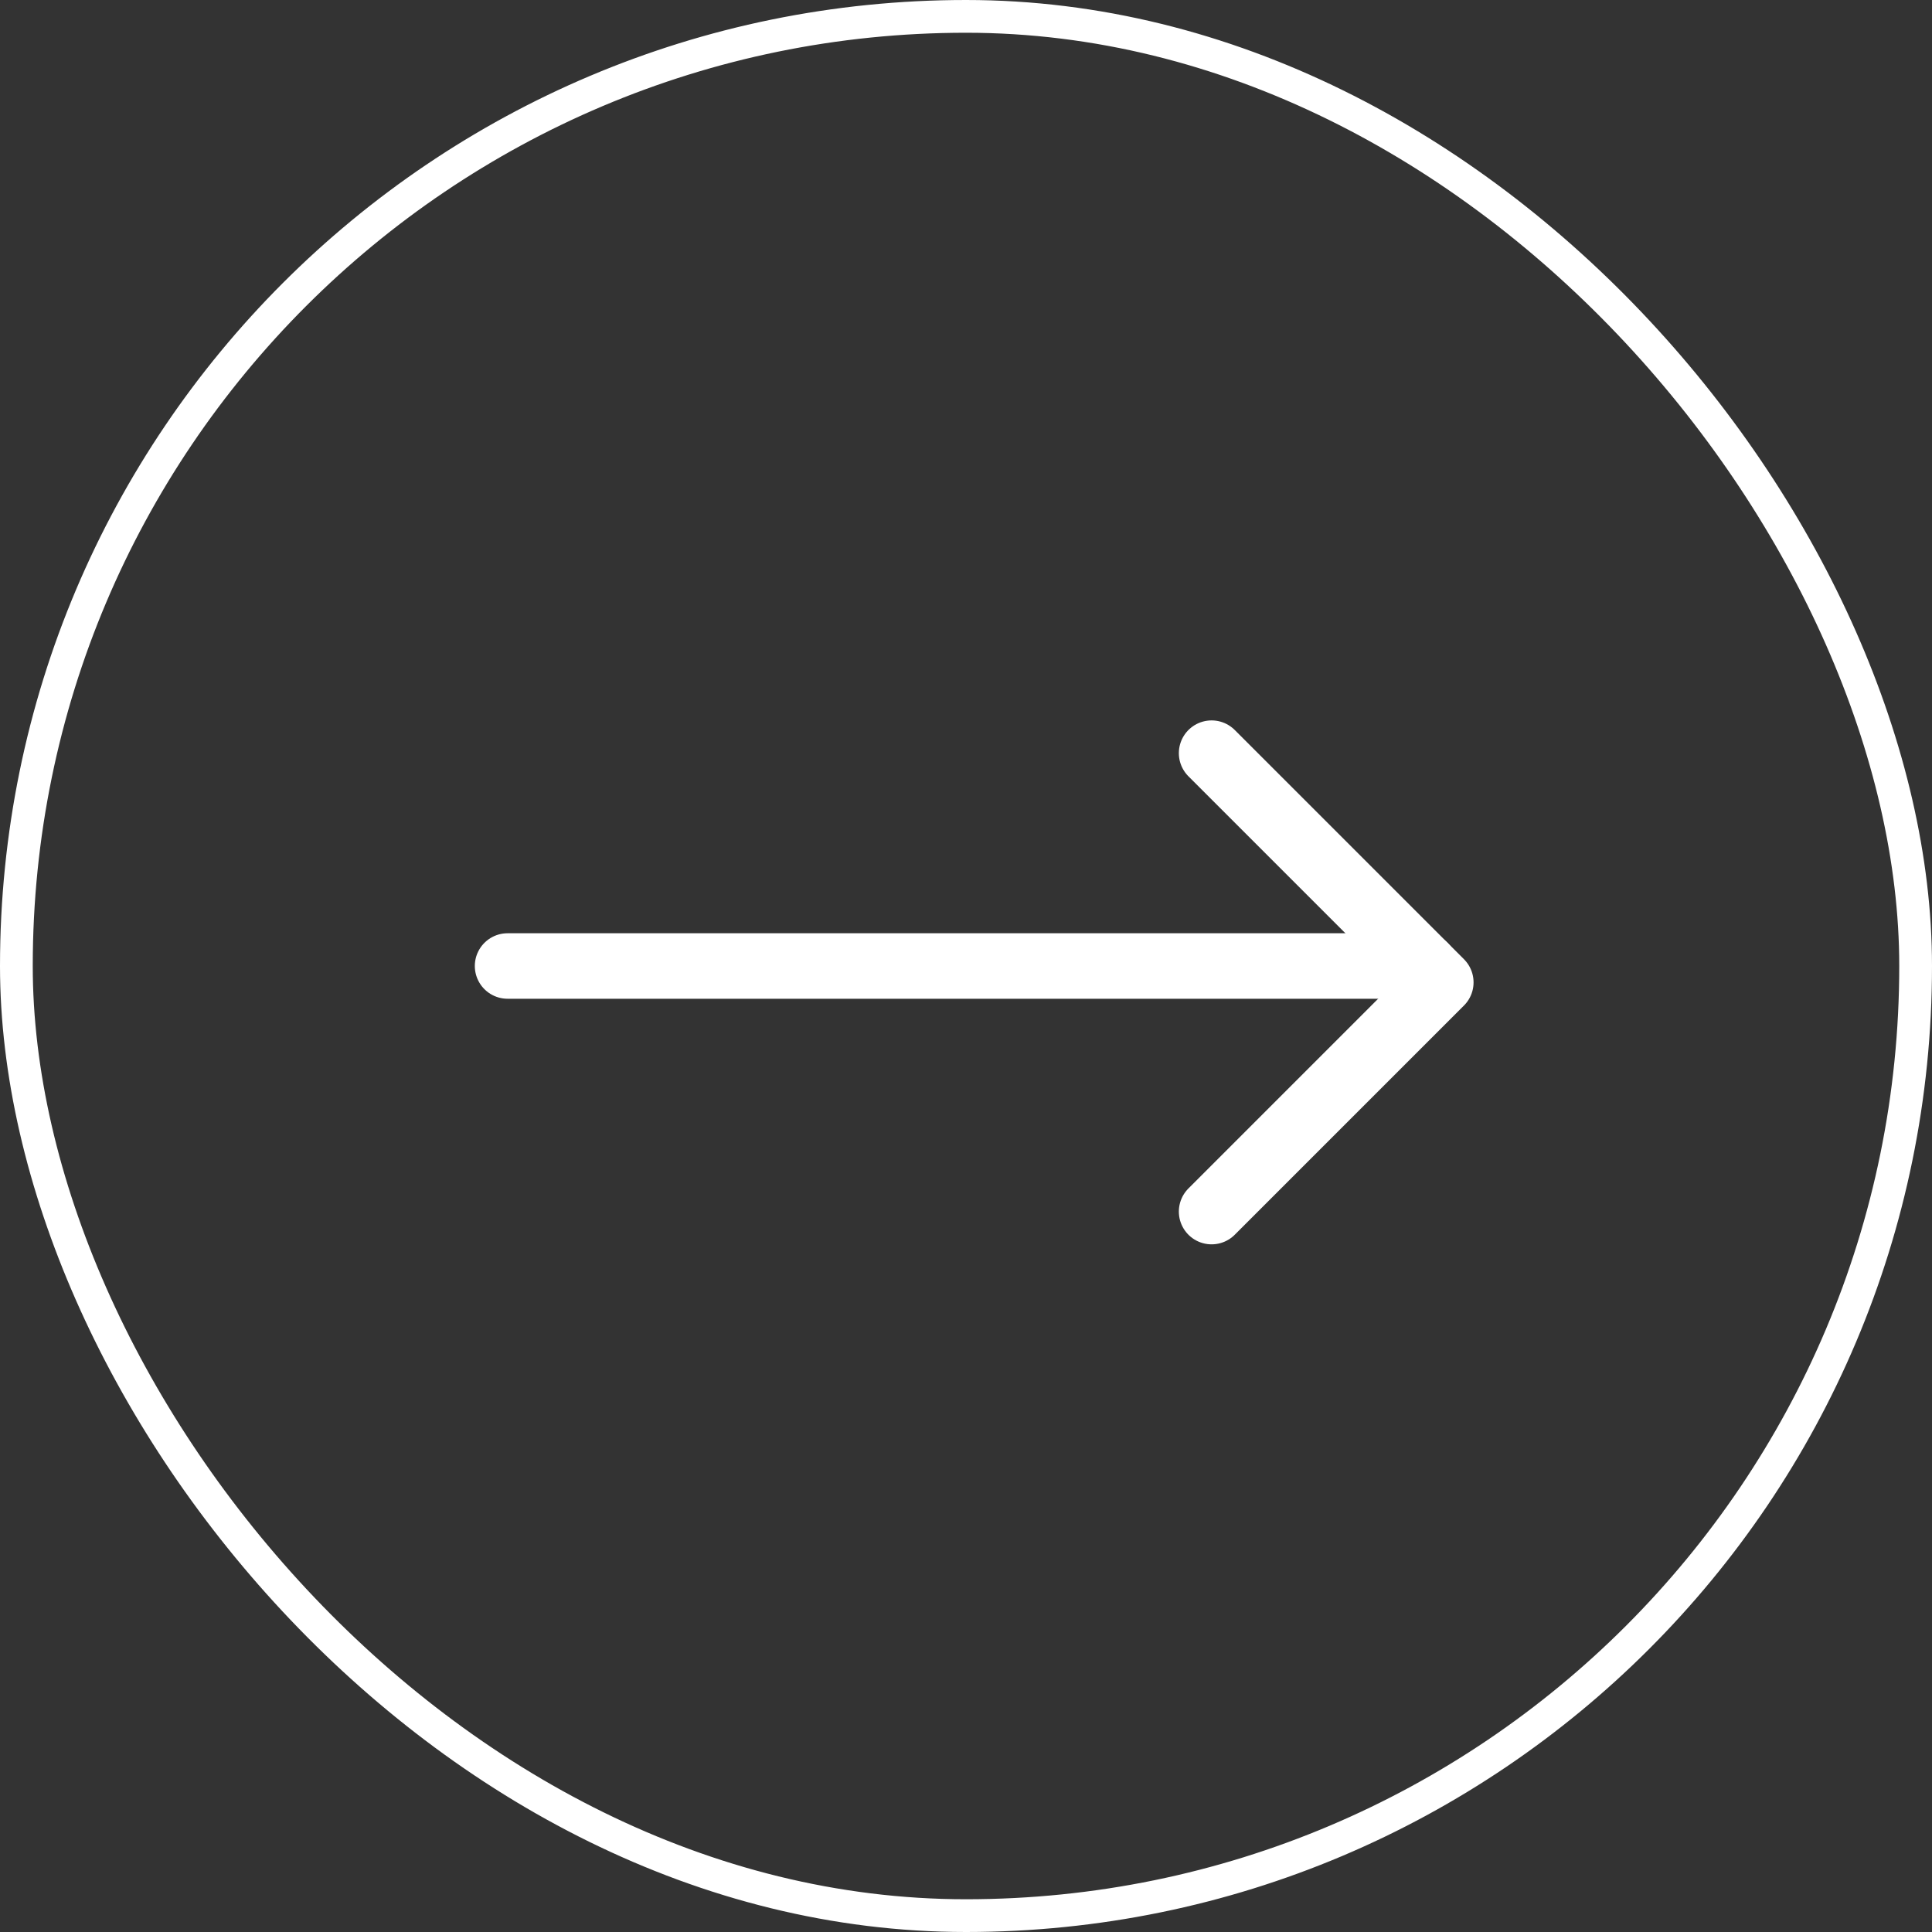 <svg width="59" height="59" viewBox="0 0 59 59" fill="none" xmlns="http://www.w3.org/2000/svg">
<rect x="0" y="0" width="59" height="59" fill="#333333" stroke="none"/>
<rect x="0.5" y="0.5" width="58" height="58" rx="29" stroke="white"/>
<path d="M15.5 29.5H43.5" stroke="white" stroke-width="2" stroke-linecap="round" stroke-linejoin="round"/>
<path d="M37 23L44 30L37 37" stroke="white" stroke-width="2" stroke-linecap="round" stroke-linejoin="round"/>
</svg>
